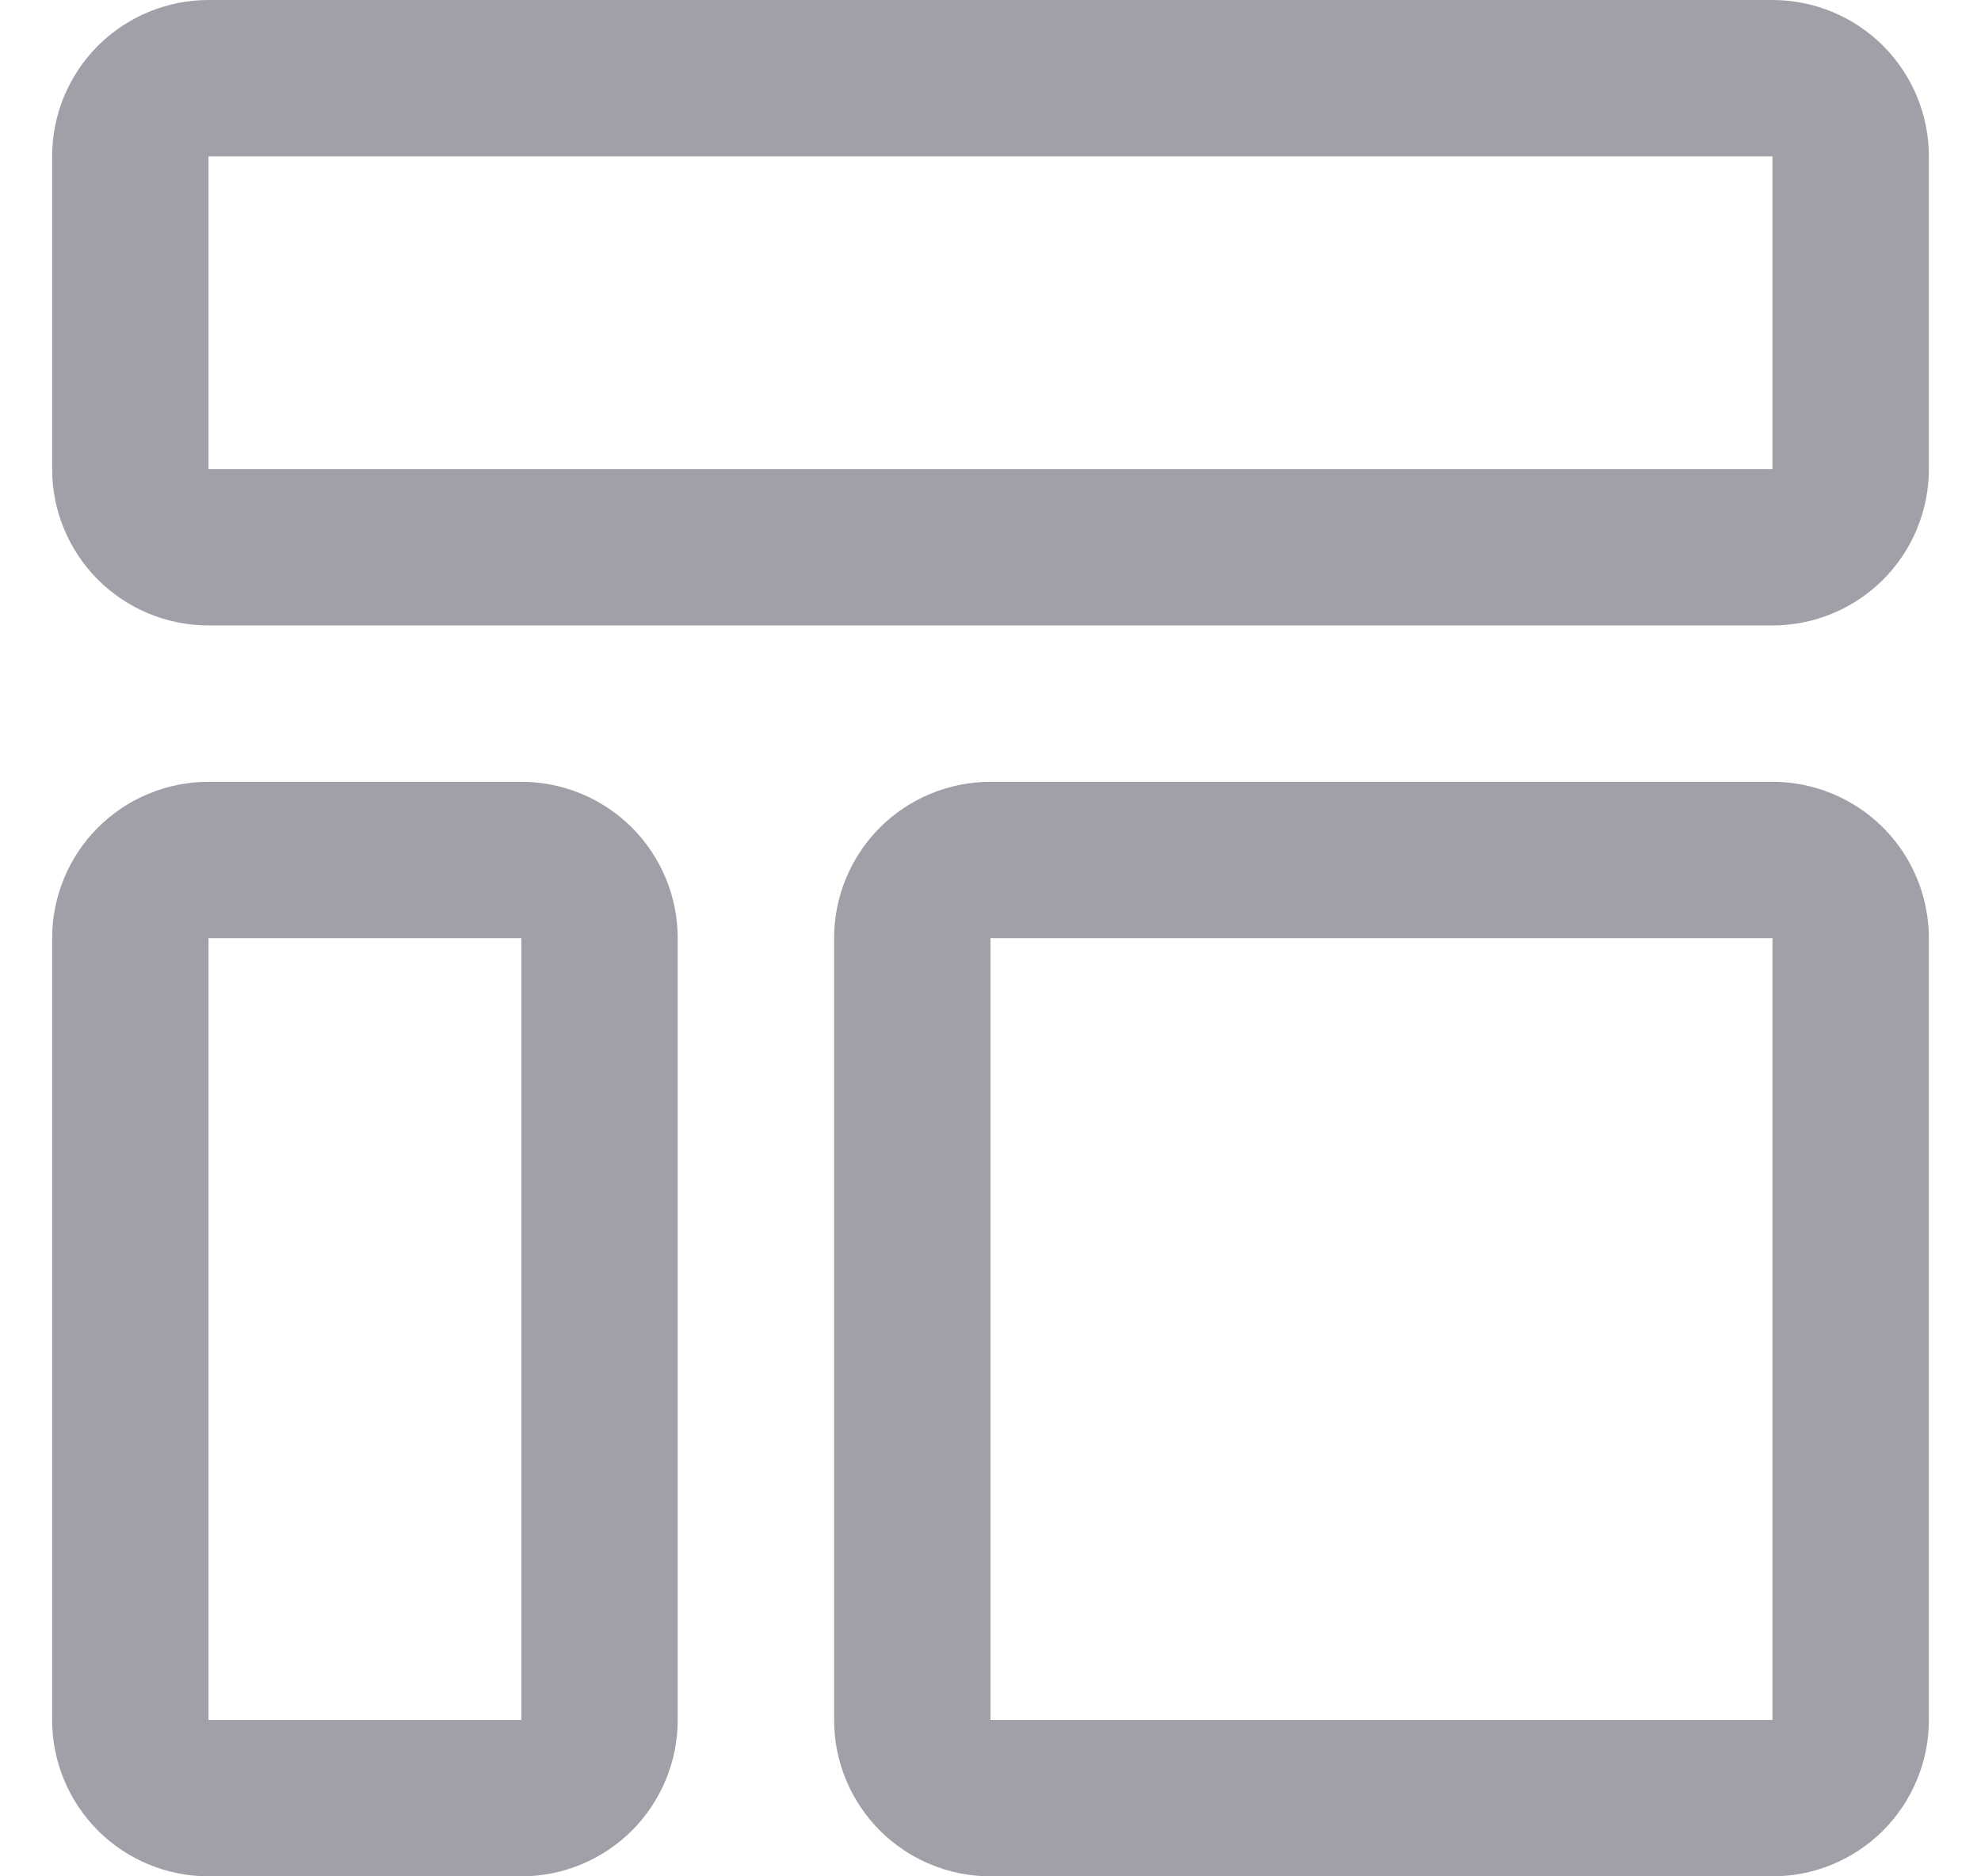 <svg width="19" height="18" viewBox="0 0 19 18" fill="none" xmlns="http://www.w3.org/2000/svg">
<path d="M17 1.5V4.5H2V1.5H17ZM17 0H2C1.602 0 1.221 0.158 0.939 0.439C0.658 0.721 0.5 1.102 0.5 1.5V4.5C0.5 4.898 0.658 5.279 0.939 5.561C1.221 5.842 1.602 6 2 6H17C17.398 6 17.779 5.842 18.061 5.561C18.342 5.279 18.5 4.898 18.5 4.5V1.5C18.5 1.102 18.342 0.721 18.061 0.439C17.779 0.158 17.398 0 17 0ZM5 9V16.5H2V9H5ZM5 7.5H2C1.602 7.5 1.221 7.658 0.939 7.939C0.658 8.221 0.5 8.602 0.5 9V16.5C0.5 16.898 0.658 17.279 0.939 17.561C1.221 17.842 1.602 18 2 18H5C5.398 18 5.779 17.842 6.061 17.561C6.342 17.279 6.5 16.898 6.5 16.5V9C6.5 8.602 6.342 8.221 6.061 7.939C5.779 7.658 5.398 7.5 5 7.5ZM17 9V16.5H9.5V9H17ZM17 7.5H9.5C9.102 7.5 8.721 7.658 8.439 7.939C8.158 8.221 8 8.602 8 9V16.5C8 16.898 8.158 17.279 8.439 17.561C8.721 17.842 9.102 18 9.5 18H17C17.398 18 17.779 17.842 18.061 17.561C18.342 17.279 18.5 16.898 18.5 16.5V9C18.5 8.602 18.342 8.221 18.061 7.939C17.779 7.658 17.398 7.5 17 7.5Z" fill="#A39FA9"/>
</svg>
